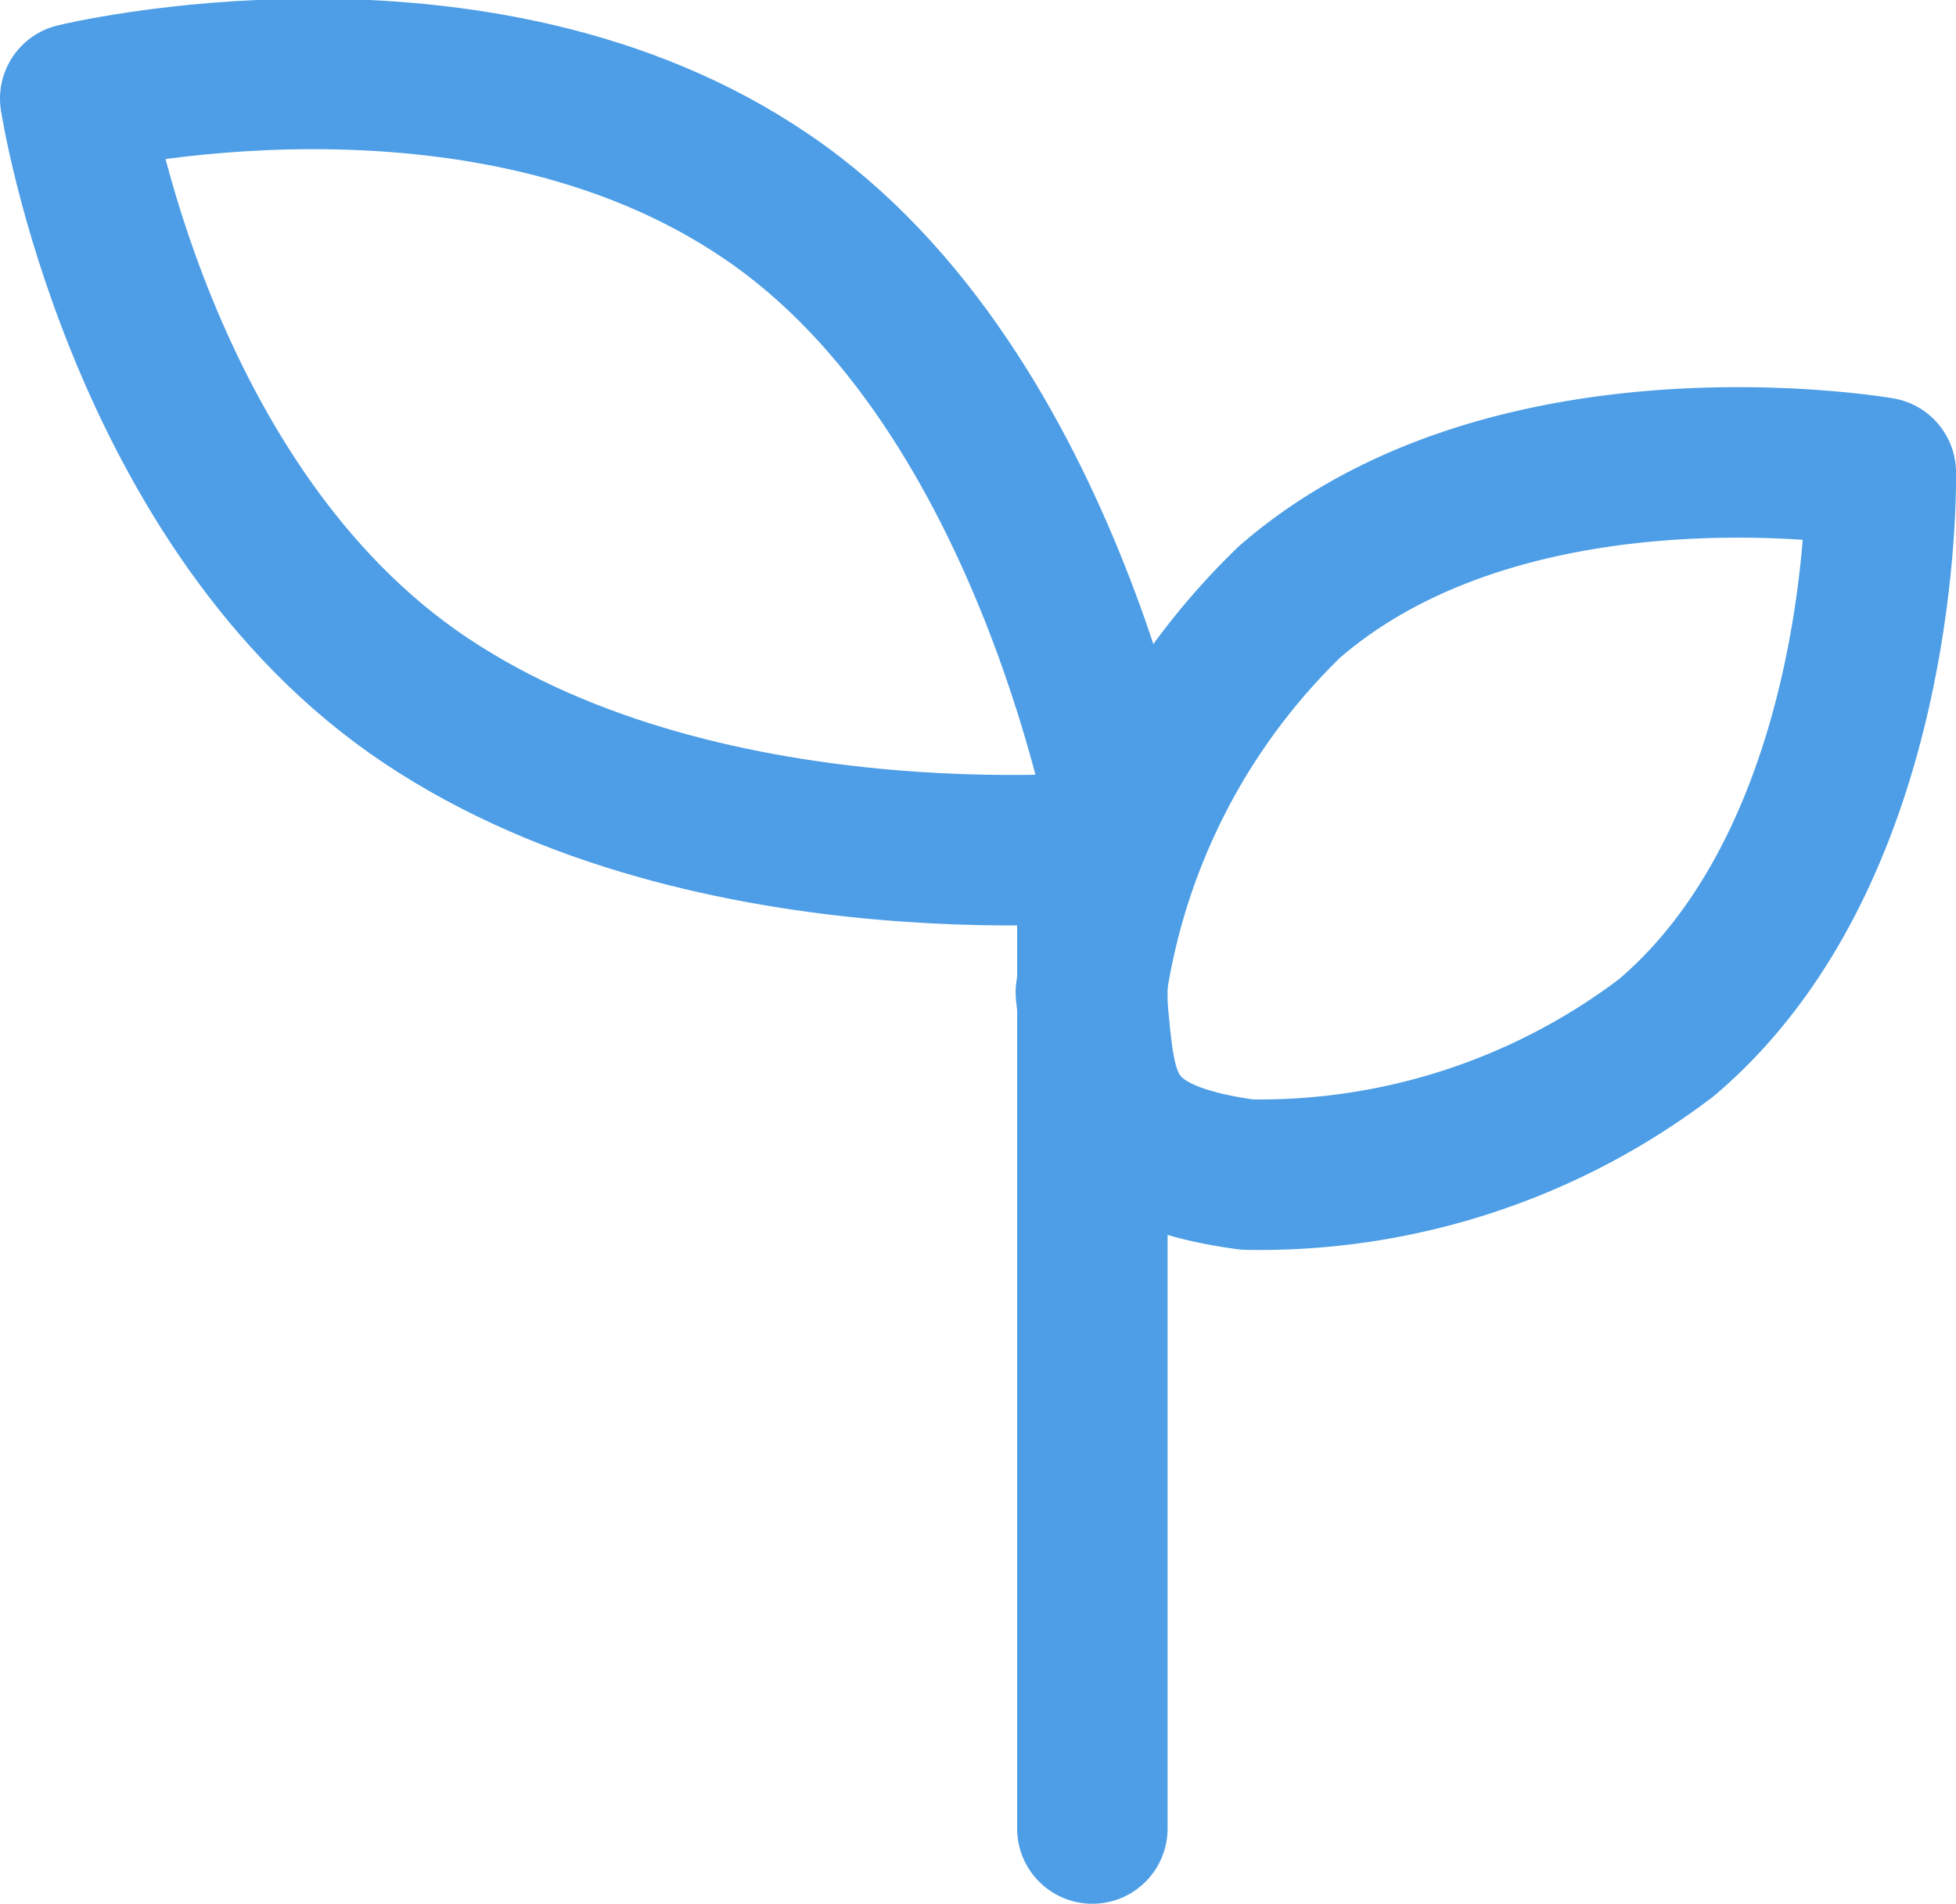 <svg xmlns="http://www.w3.org/2000/svg" viewBox="0 0 26 25.3"><defs><style>.cls-1{fill:none;stroke:#4d9ee6;stroke-linecap:round;stroke-linejoin:round;stroke-width:2px;}</style></defs><title>stroy-icon-pressed</title><g id="图层_2" data-name="图层 2"><g id="图层_1-2" data-name="图层 1"><path class="cls-1" d="M17.14,8C20.1,5.43,25,6.28,25,6.28s.11,5-2.85,7.51a8.94,8.94,0,0,1-5.57,1.82c-2.07-.28-1.93-1.1-2.08-2.42A8.94,8.94,0,0,1,17.14,8Z"/><path class="cls-1" d="M10.2,2.62C6.37,0,1,1.31,1,1.31s.84,5.45,4.66,8S15,11.23,15,11.23,14,5.2,10.2,2.62Z"/><line class="cls-1" x1="14.52" y1="11.26" x2="14.52" y2="24.3"/></g></g></svg>
